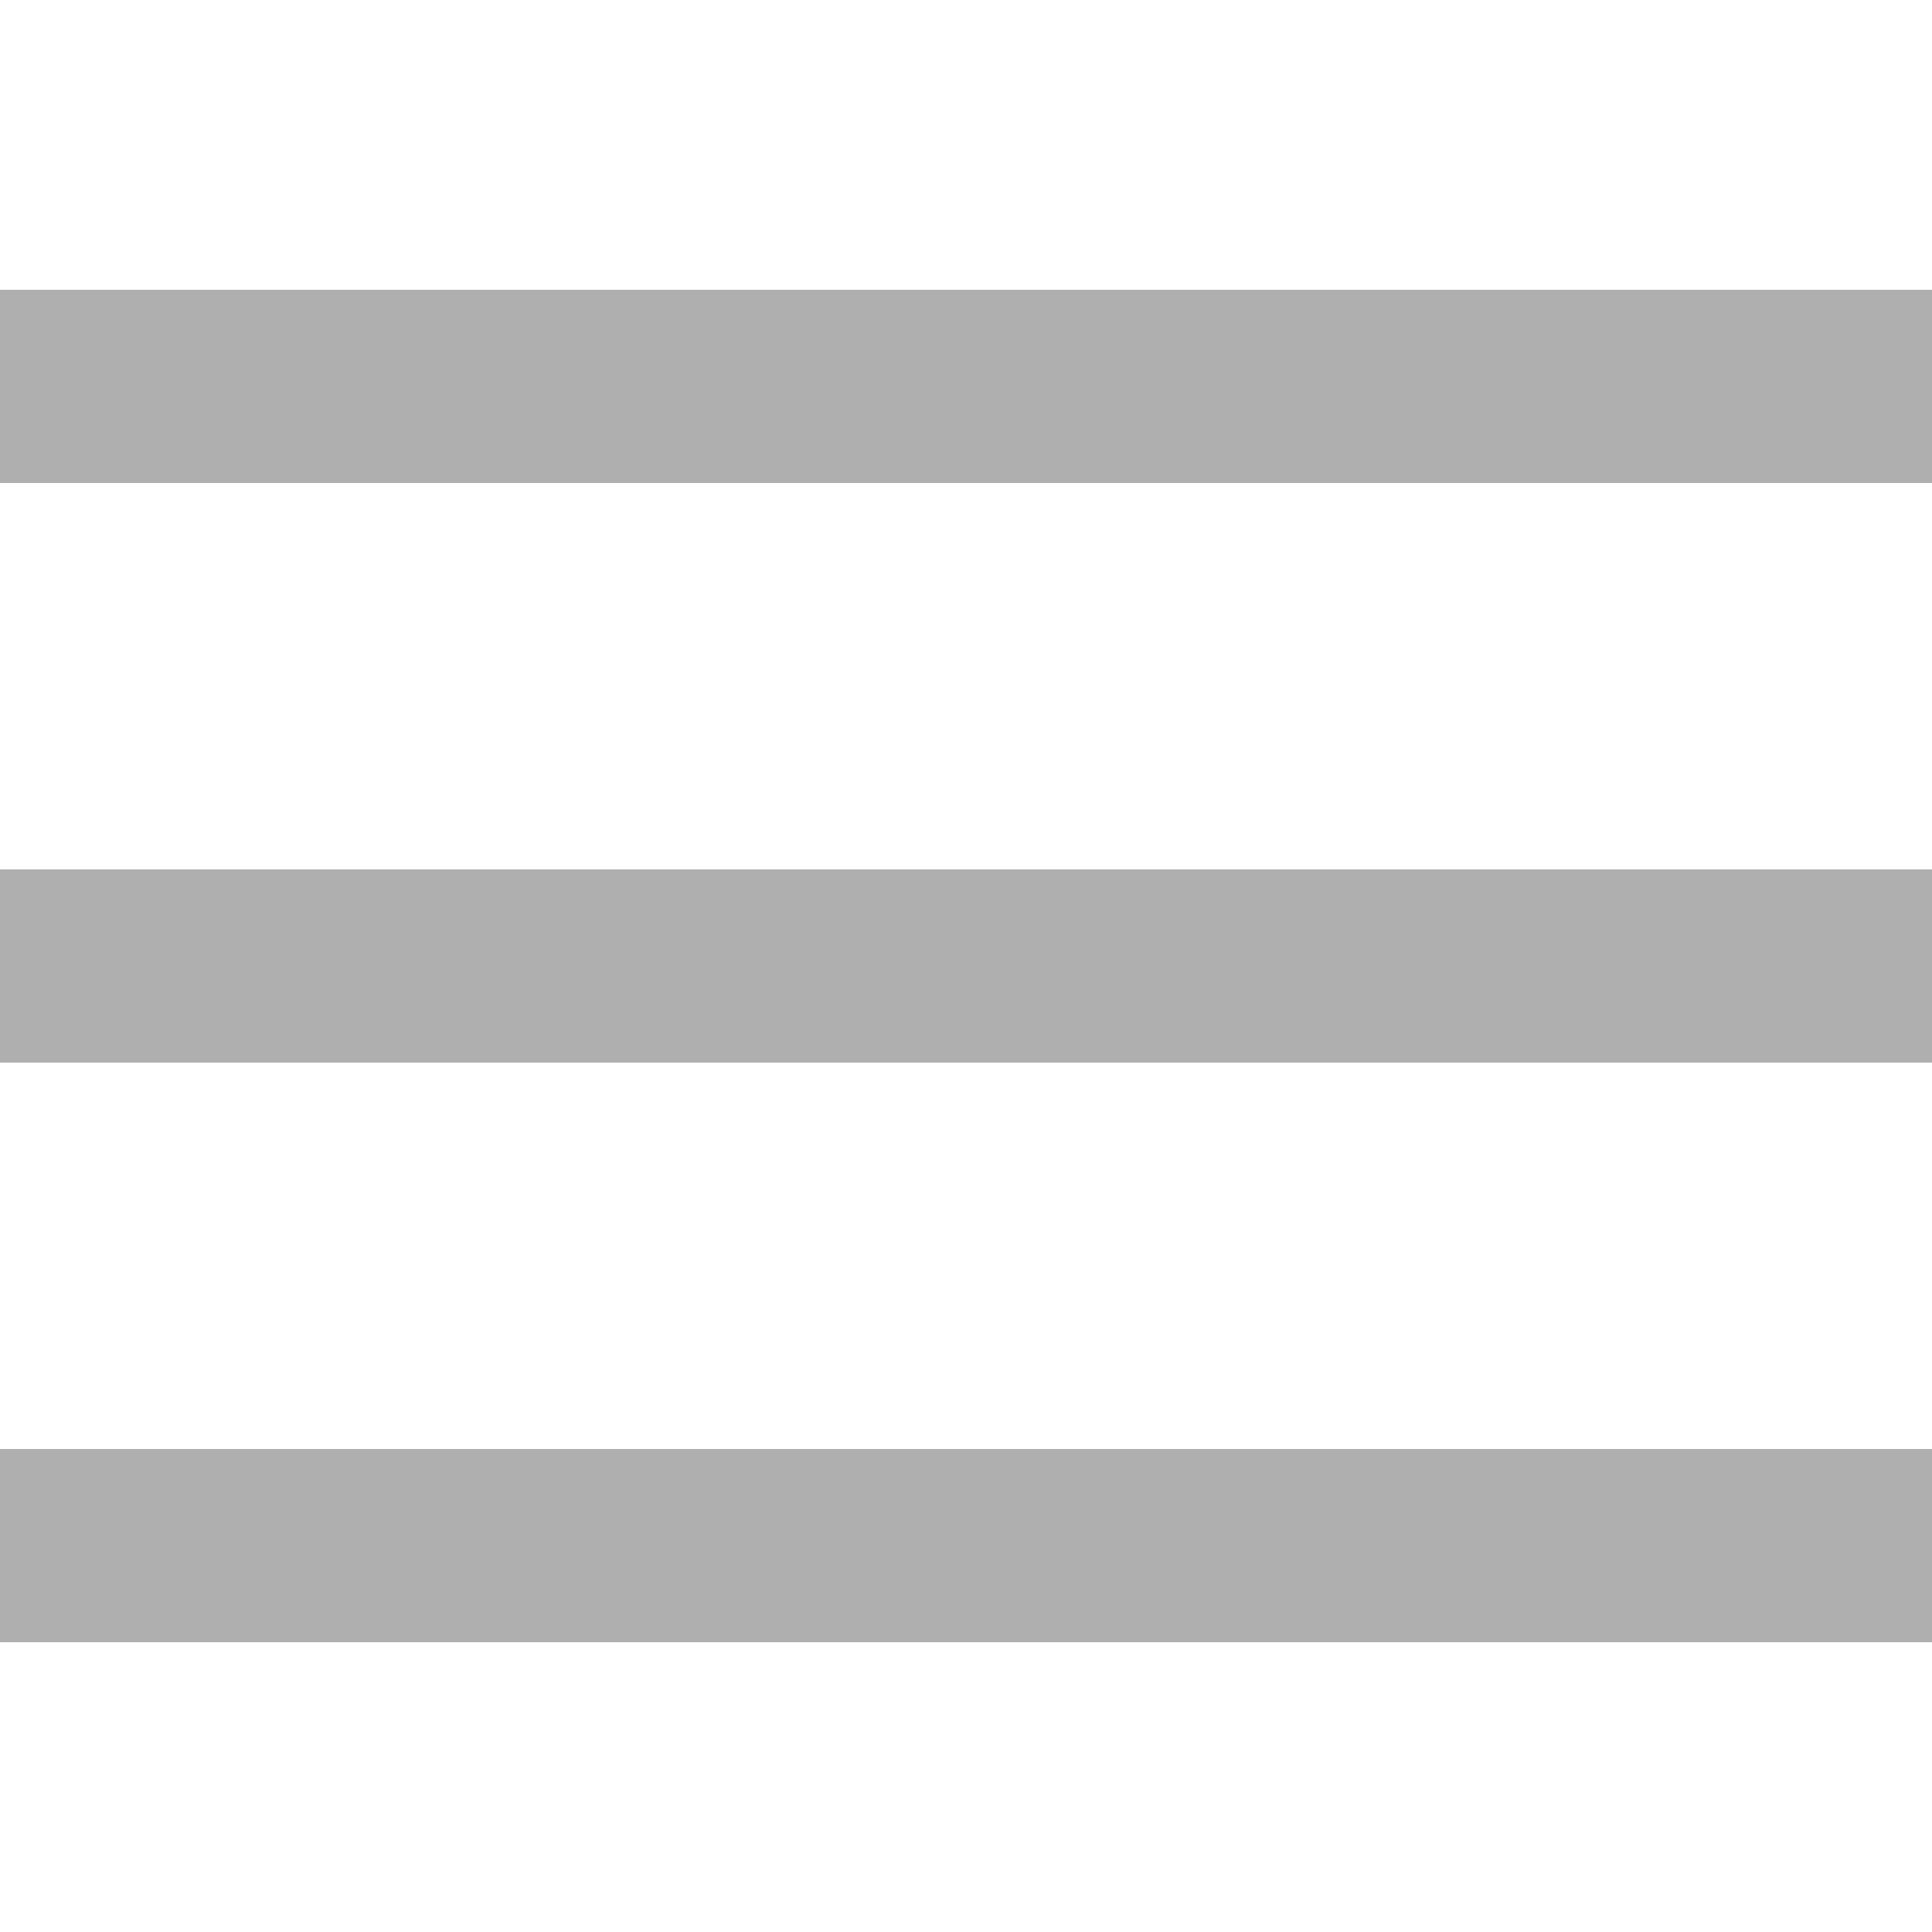 <svg width="20" height="20" viewBox="0 0 20 20" fill="#AFAFAF" xmlns="http://www.w3.org/2000/svg">
<rect y="3" width="20" height="2" />
<rect y="9" width="20" height="2" />
<rect y="15" width="20" height="2" />
</svg>
